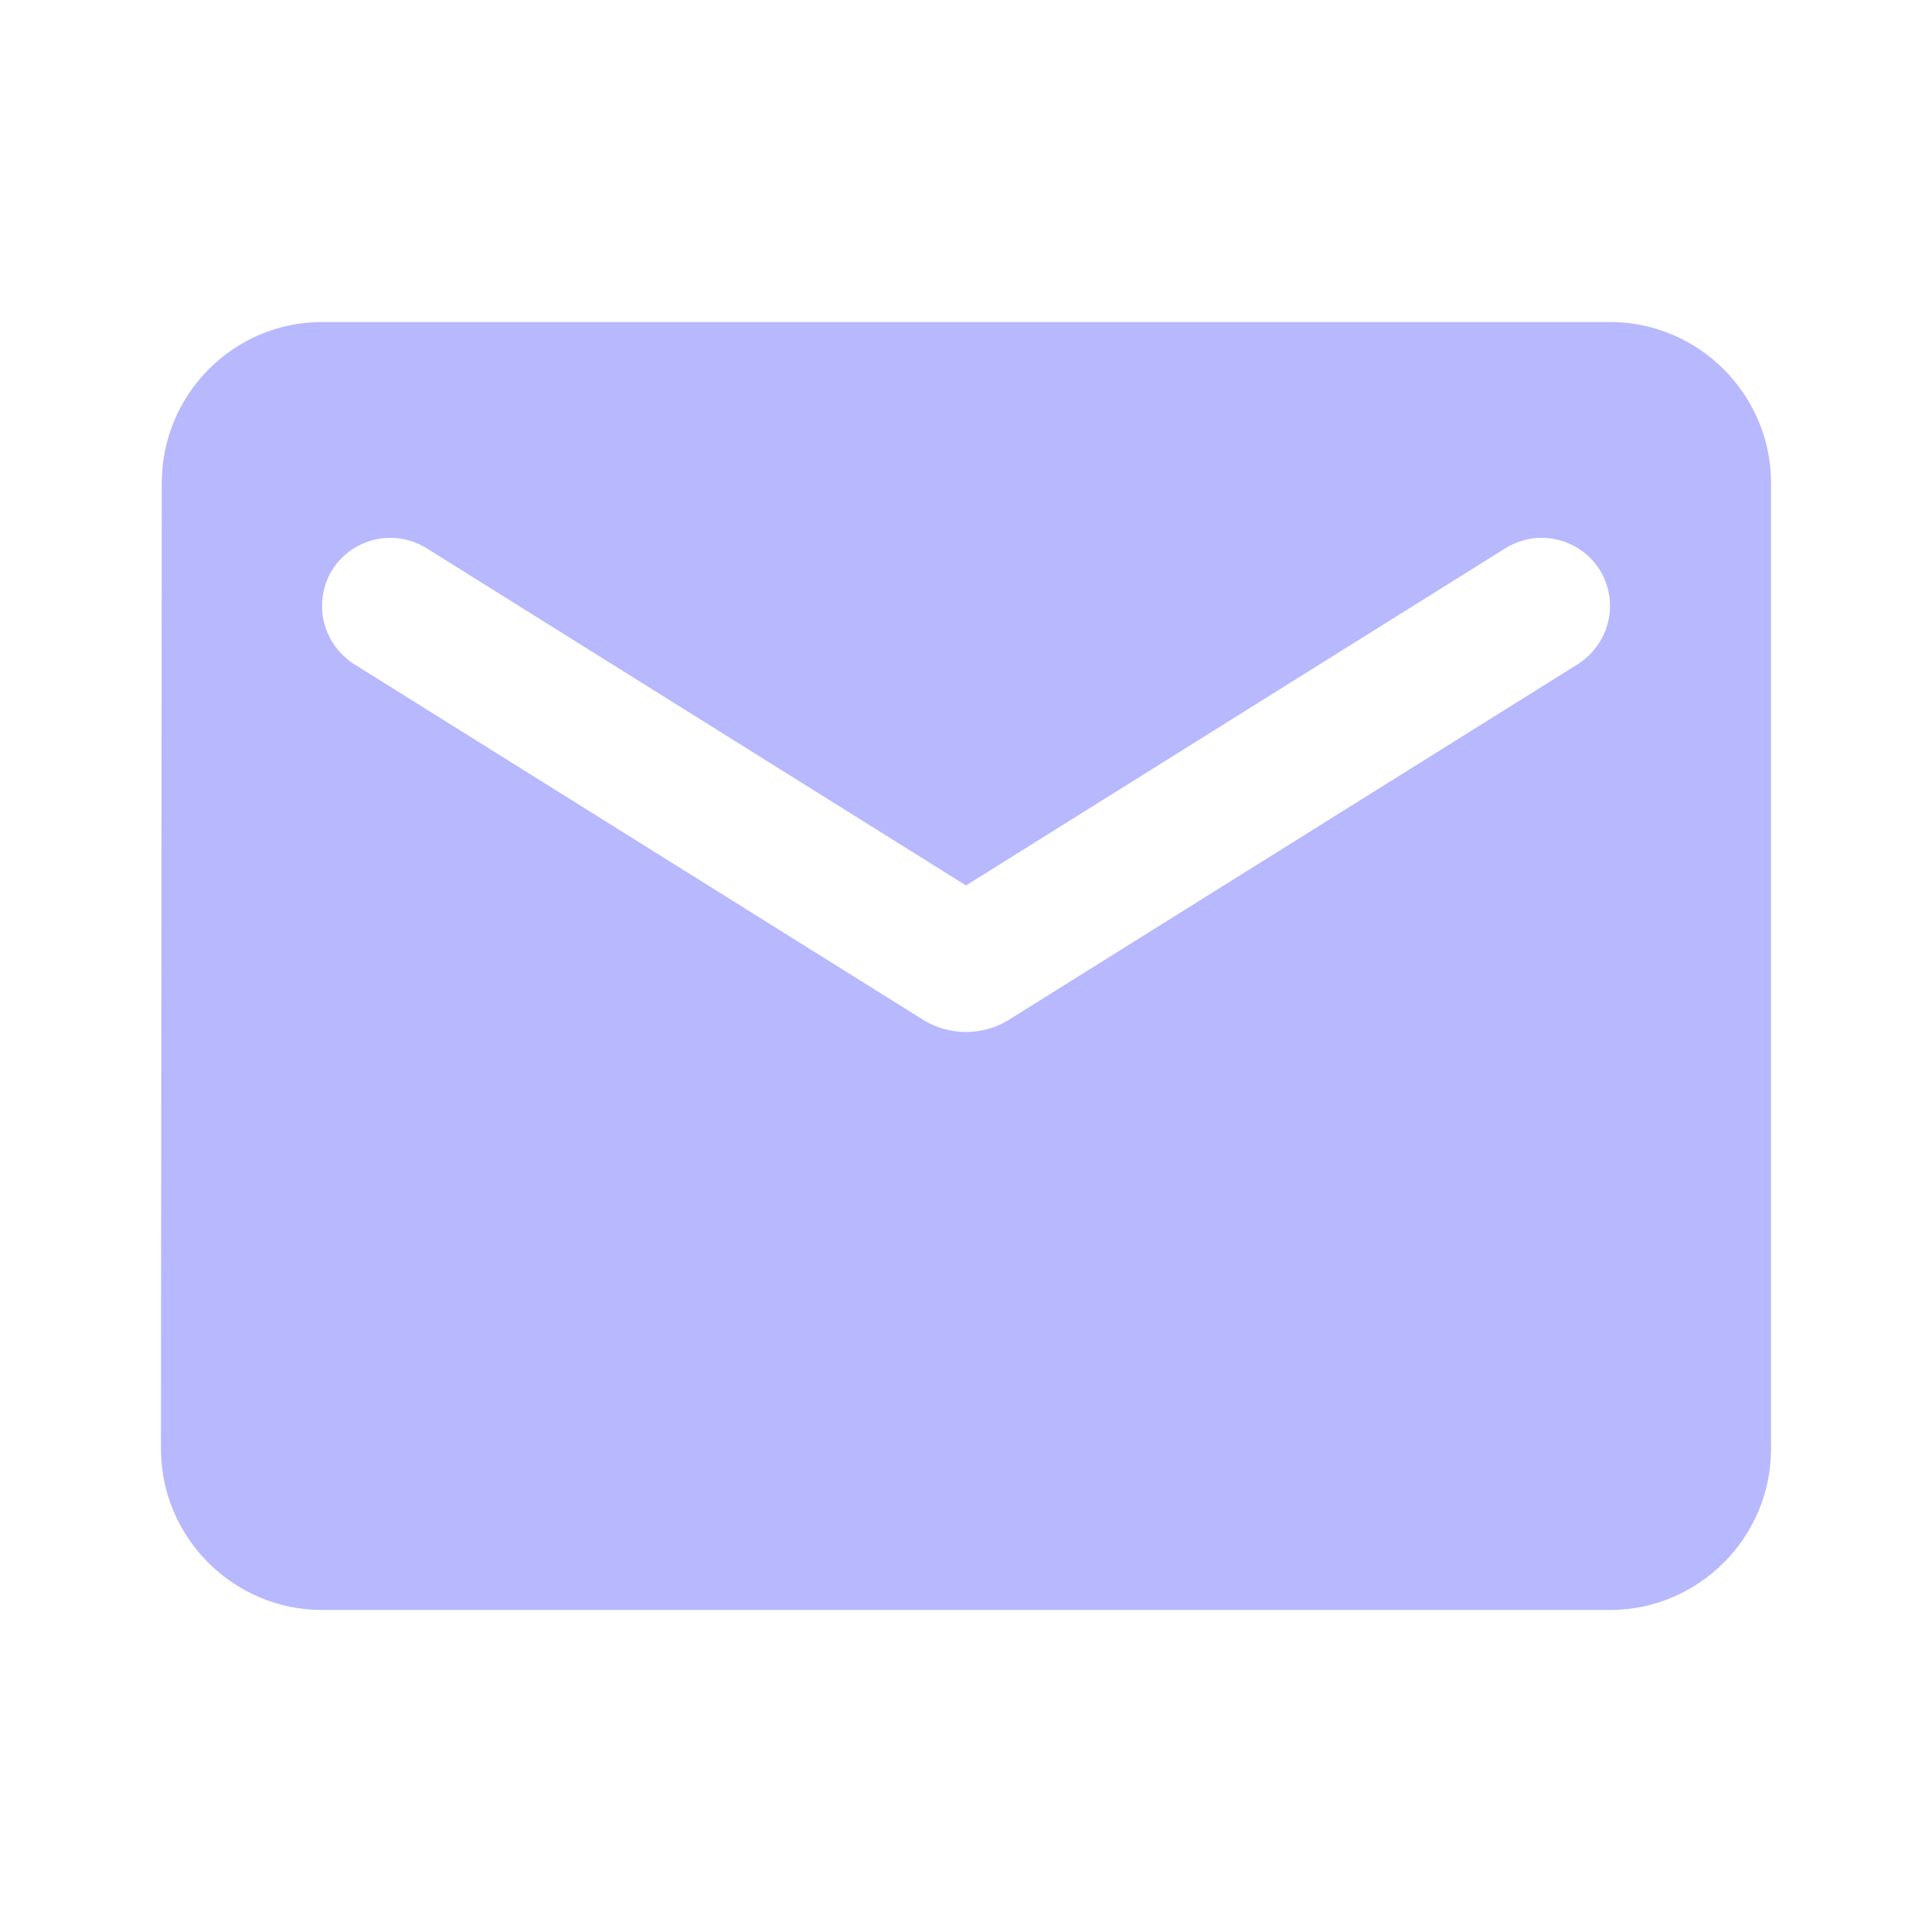 <svg width="22" height="22" viewBox="0 0 22 22" fill="none" xmlns="http://www.w3.org/2000/svg">
<path fill-rule="evenodd" clip-rule="evenodd" d="M18.333 3.667H3.667C2.658 3.667 1.842 4.492 1.842 5.5L1.833 16.5C1.833 17.508 2.658 18.333 3.667 18.333H18.333C19.342 18.333 20.167 17.508 20.167 16.5V5.5C20.167 4.492 19.342 3.667 18.333 3.667ZM17.967 7.563L11.486 11.614C11.193 11.797 10.807 11.797 10.514 11.614L4.033 7.563C3.804 7.416 3.667 7.168 3.667 6.903C3.667 6.288 4.336 5.922 4.858 6.243L11 10.083L17.142 6.243C17.664 5.922 18.333 6.288 18.333 6.903C18.333 7.168 18.196 7.416 17.967 7.563Z" fill="#B8B8FF"/>
</svg>

